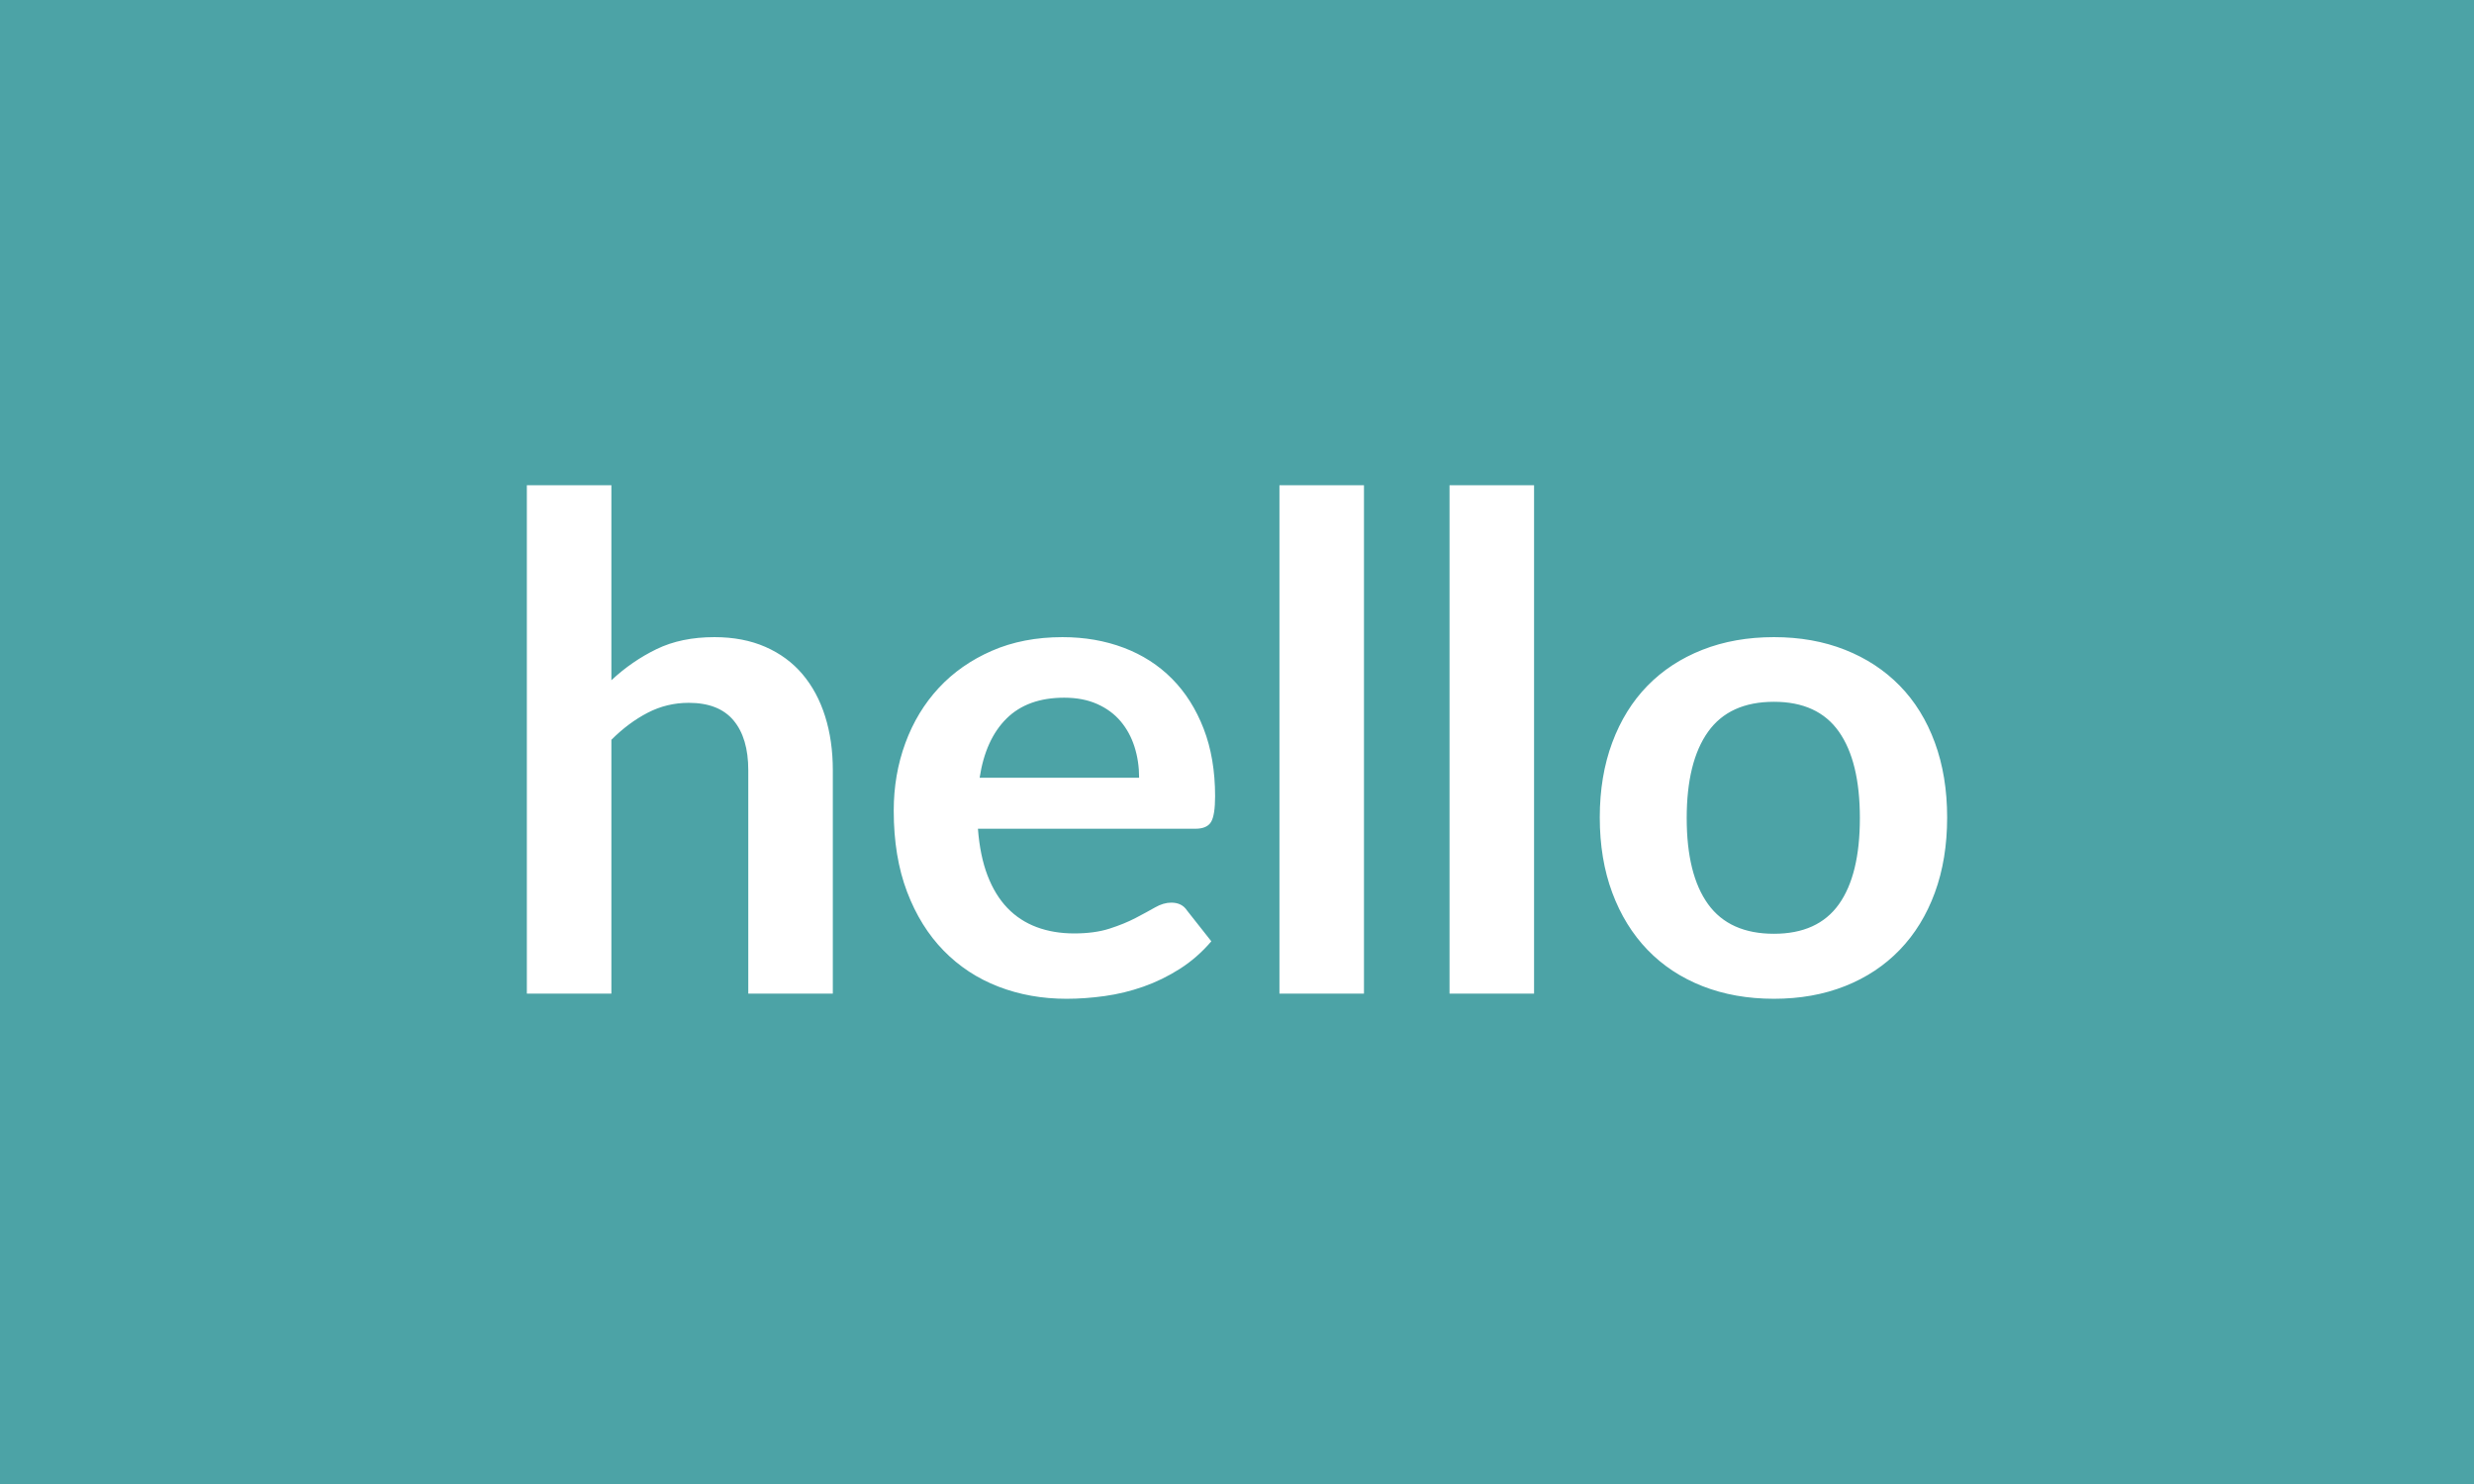<svg xmlns="http://www.w3.org/2000/svg" width="2400" height="1440" viewBox="0 0 2400 1440"><rect width="100%" height="100%" fill="#4ca3a6"/><path fill="#ffffff" d="M593.1 470.835v189.24q19.92-18.59 43.83-30.21 23.9-11.62 56.11-11.62 27.88 0 49.46 9.46 21.58 9.46 36.03 26.56 14.44 17.1 21.91 40.83 7.47 23.74 7.47 52.29v216.8H725.9v-216.8q0-31.2-14.27-48.3-14.28-17.1-43.49-17.1-21.25 0-39.84 9.63-18.6 9.63-35.2 26.23v246.34h-82v-493.35h82Zm357.24 283.86h154.71q0-15.94-4.48-30.05-4.49-14.11-13.45-24.73-8.96-10.63-22.74-16.77-13.78-6.14-32.04-6.14-35.52 0-55.94 20.25-20.42 20.25-26.06 57.44Zm209.16 49.47H948.68q1.99 26.22 9.29 45.31 7.31 19.09 19.26 31.54 11.95 12.45 28.38 18.6 16.44 6.14 36.36 6.14 19.92 0 34.36-4.65 14.44-4.65 25.23-10.29 10.79-5.65 18.93-10.29 8.13-4.65 15.77-4.65 10.29 0 15.27 7.63l23.57 29.88q-13.61 15.94-30.54 26.73-16.94 10.79-35.36 17.26-18.43 6.48-37.52 9.13-19.09 2.66-37.02 2.66-35.52 0-66.06-11.79-30.55-11.78-53.12-34.86-22.58-23.07-35.53-57.1-12.95-34.03-12.95-78.85 0-34.86 11.29-65.57 11.29-30.71 32.37-53.45 21.08-22.74 51.46-36.02 30.38-13.28 68.56-13.28 32.2 0 59.43 10.29 27.22 10.29 46.81 30.04 19.59 19.76 30.71 48.48 11.12 28.71 11.12 65.57 0 18.59-3.98 25.06-3.99 6.48-15.27 6.48Zm81.67-333.33h82v493.35h-82v-493.35Zm165 0h82.01v493.35h-82.01v-493.35Zm314.74 147.41q37.85 0 68.89 12.28t53.12 34.86q22.08 22.58 34.03 55.11 11.95 32.54 11.95 72.71 0 40.5-11.95 73.04-11.95 32.54-34.03 55.44-22.08 22.91-53.12 35.2-31.04 12.28-68.89 12.28-38.18 0-69.39-12.28-31.21-12.29-53.29-35.2-22.07-22.9-34.19-55.44-12.12-32.54-12.12-73.04 0-40.17 12.12-72.71 12.12-32.53 34.19-55.11 22.08-22.58 53.29-34.86 31.21-12.28 69.39-12.28Zm0 287.84q42.49 0 62.91-28.55 20.42-28.55 20.42-83.67 0-55.11-20.42-83.99-20.42-28.89-62.91-28.89-43.16 0-63.91 29.05t-20.75 83.83q0 54.78 20.75 83.5t63.91 28.72Z"/></svg>